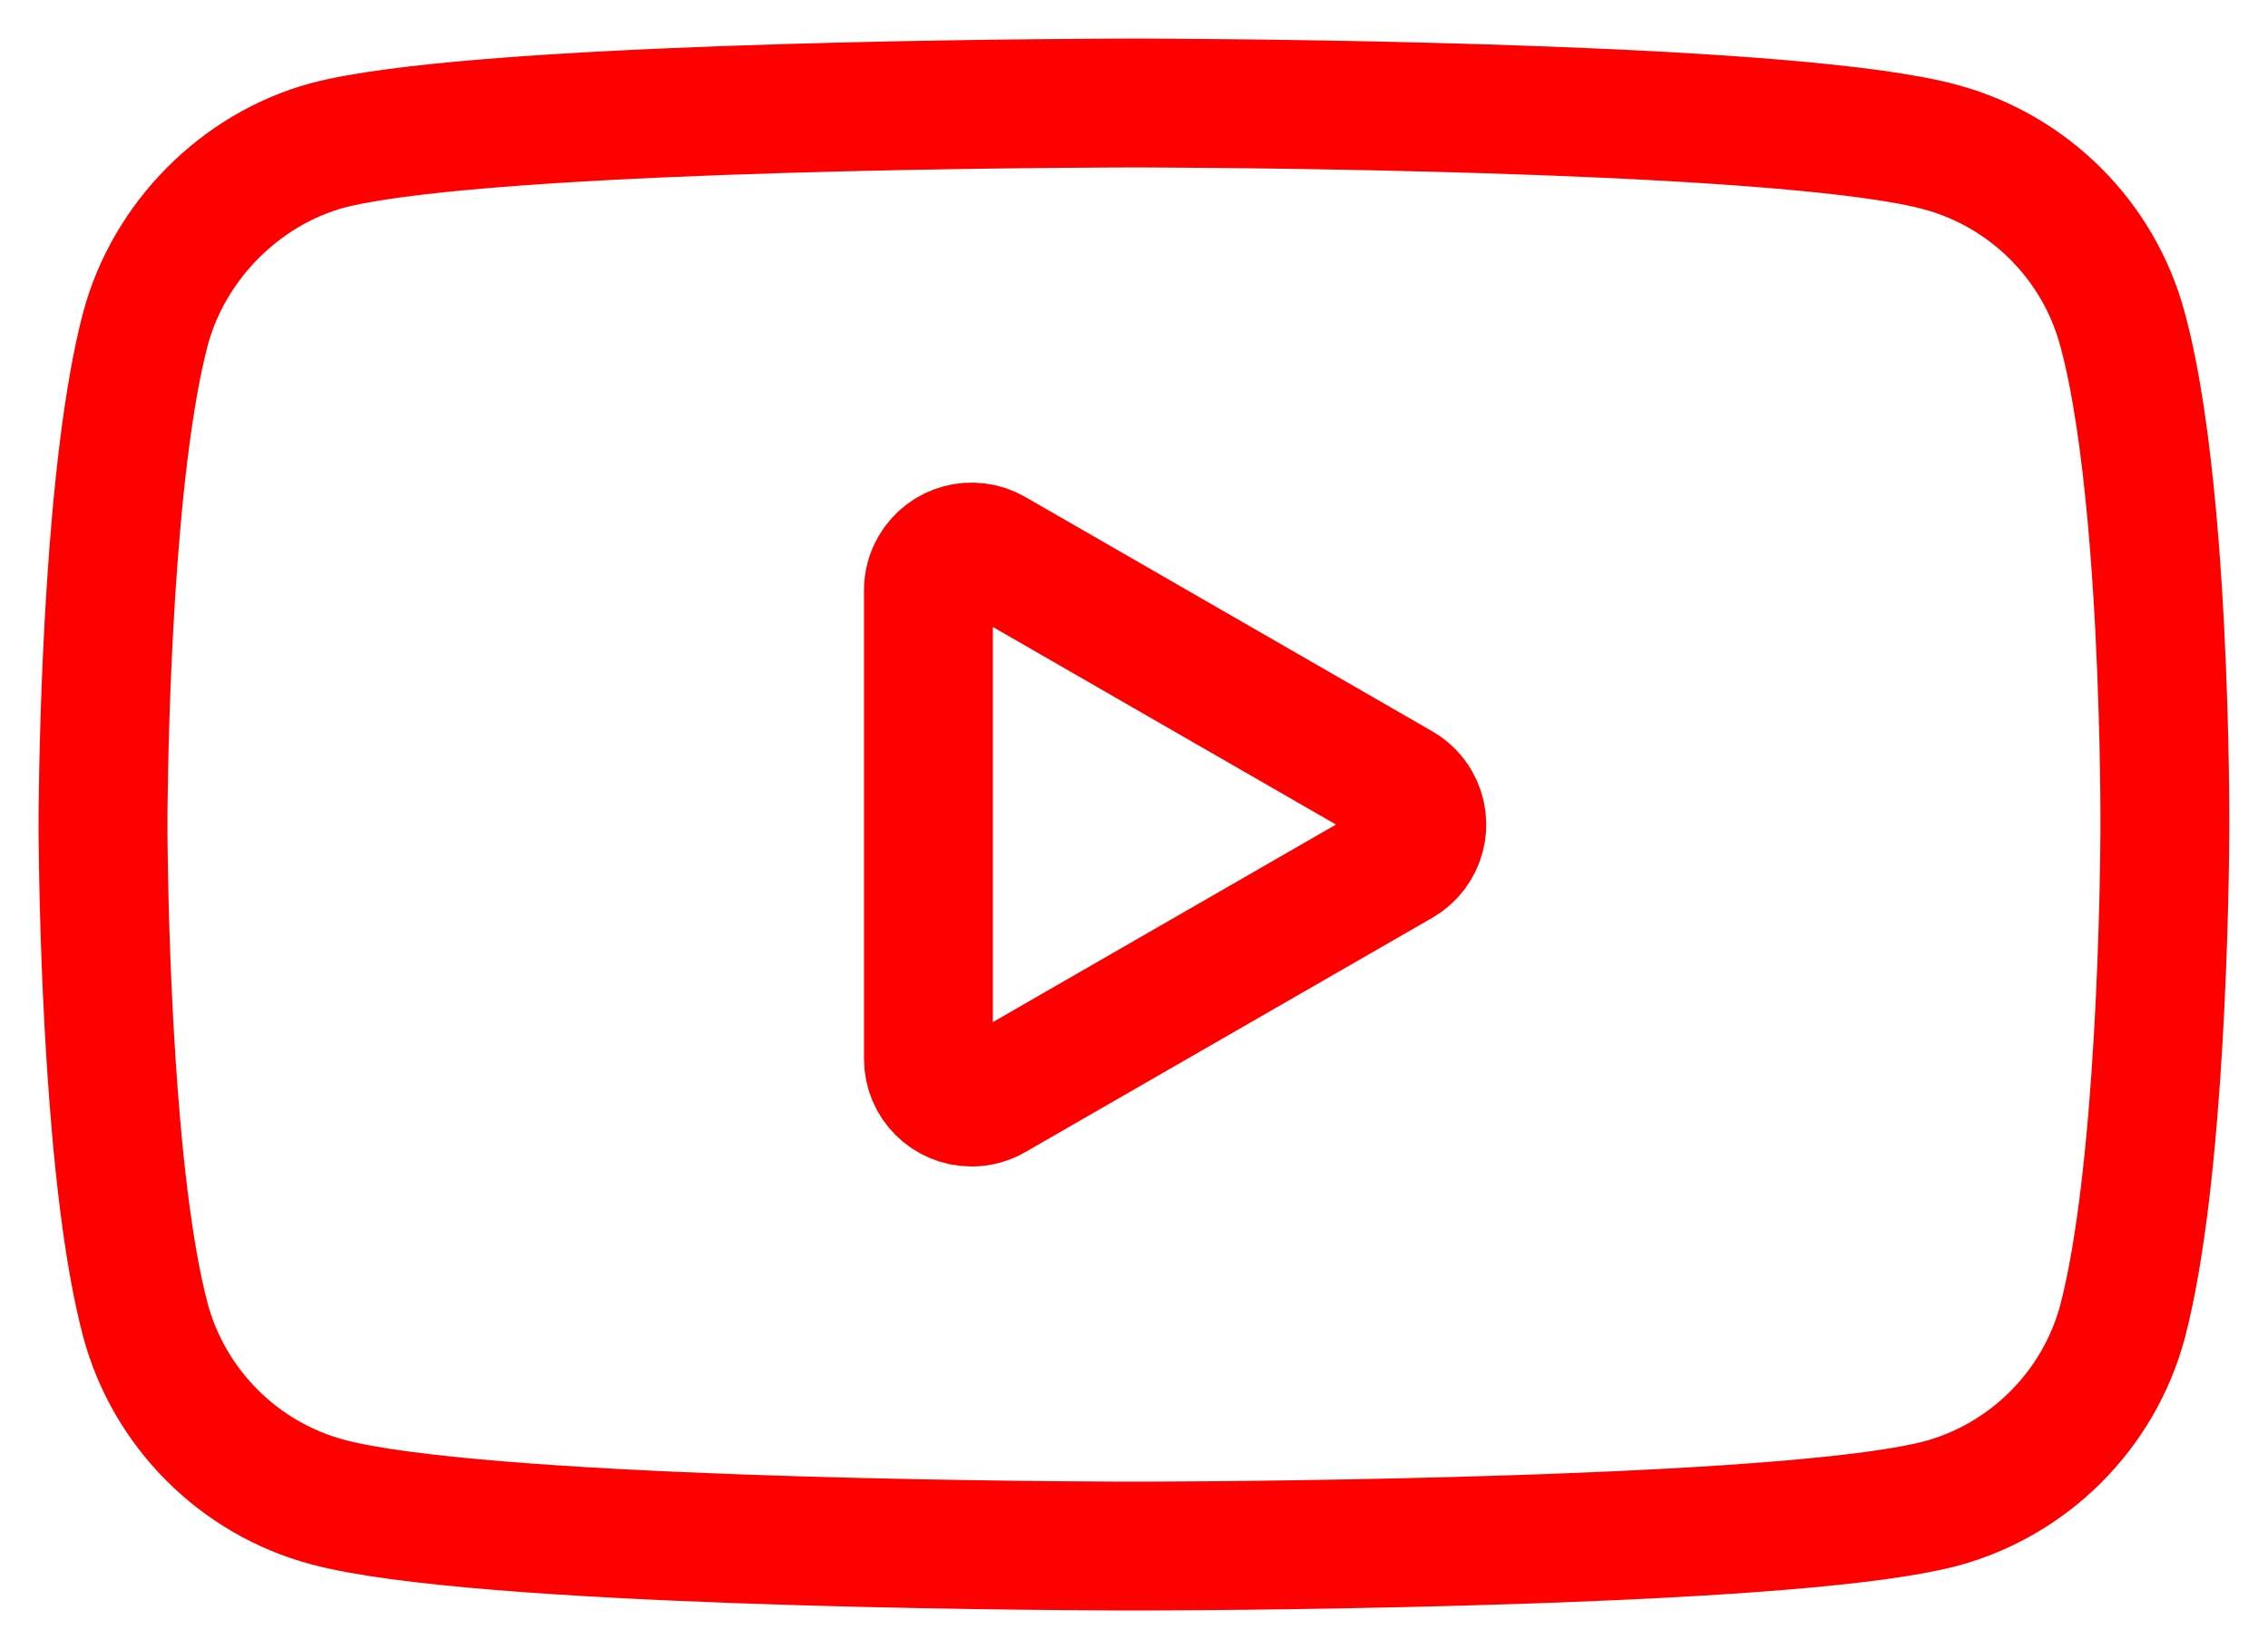<svg xmlns="http://www.w3.org/2000/svg" width="44" height="32" viewBox="0 0 44 32"><path fill="none" stroke="red" stroke-width="2.5" d="M22.081,1.999 C22.1,1.999 22.121,1.999 22.144,1.999 L22.559,2.001 C25.027,2.013 34.917,2.108 37.65,2.855 C39.363,3.317 40.714,4.667 41.175,6.38 C41.443,7.358 41.624,8.667 41.746,10.006 L41.792,10.542 C41.97,12.776 41.996,14.977 41.999,15.746 L41.999,16.162 C41.994,17.091 41.931,22.783 41.176,25.651 C40.714,27.364 39.364,28.715 37.65,29.176 C36.308,29.529 33.242,29.731 30.176,29.846 L29.495,29.87 C26.325,29.977 23.292,29.996 22.321,29.999 L21.678,29.999 C19.705,29.992 9.21,29.918 6.348,29.143 C4.634,28.682 3.284,27.331 2.822,25.618 C2.119,22.973 2.016,17.829 2.001,16.385 L1.999,16.2 C1.999,16.174 1.999,16.151 1.999,16.129 L1.999,15.87 C1.999,15.849 1.999,15.825 1.999,15.799 L2.001,15.616 C2.016,14.178 2.119,9.053 2.822,6.38 C3.283,4.667 4.667,3.284 6.348,2.823 C9.08,2.103 18.97,2.012 21.438,2.001 L21.853,1.999 C21.877,1.999 21.898,1.999 21.916,1.999 Z M18.124,11.034 C18.05,11.161 18.012,11.305 18.012,11.452 L18.012,20.547 C18.012,21.009 18.387,21.384 18.849,21.384 C18.996,21.384 19.14,21.346 19.267,21.272 L27.164,16.725 C27.565,16.494 27.703,15.982 27.472,15.582 C27.398,15.454 27.292,15.348 27.164,15.274 L19.267,10.726 C18.866,10.496 18.354,10.633 18.124,11.034 Z"/></svg>
